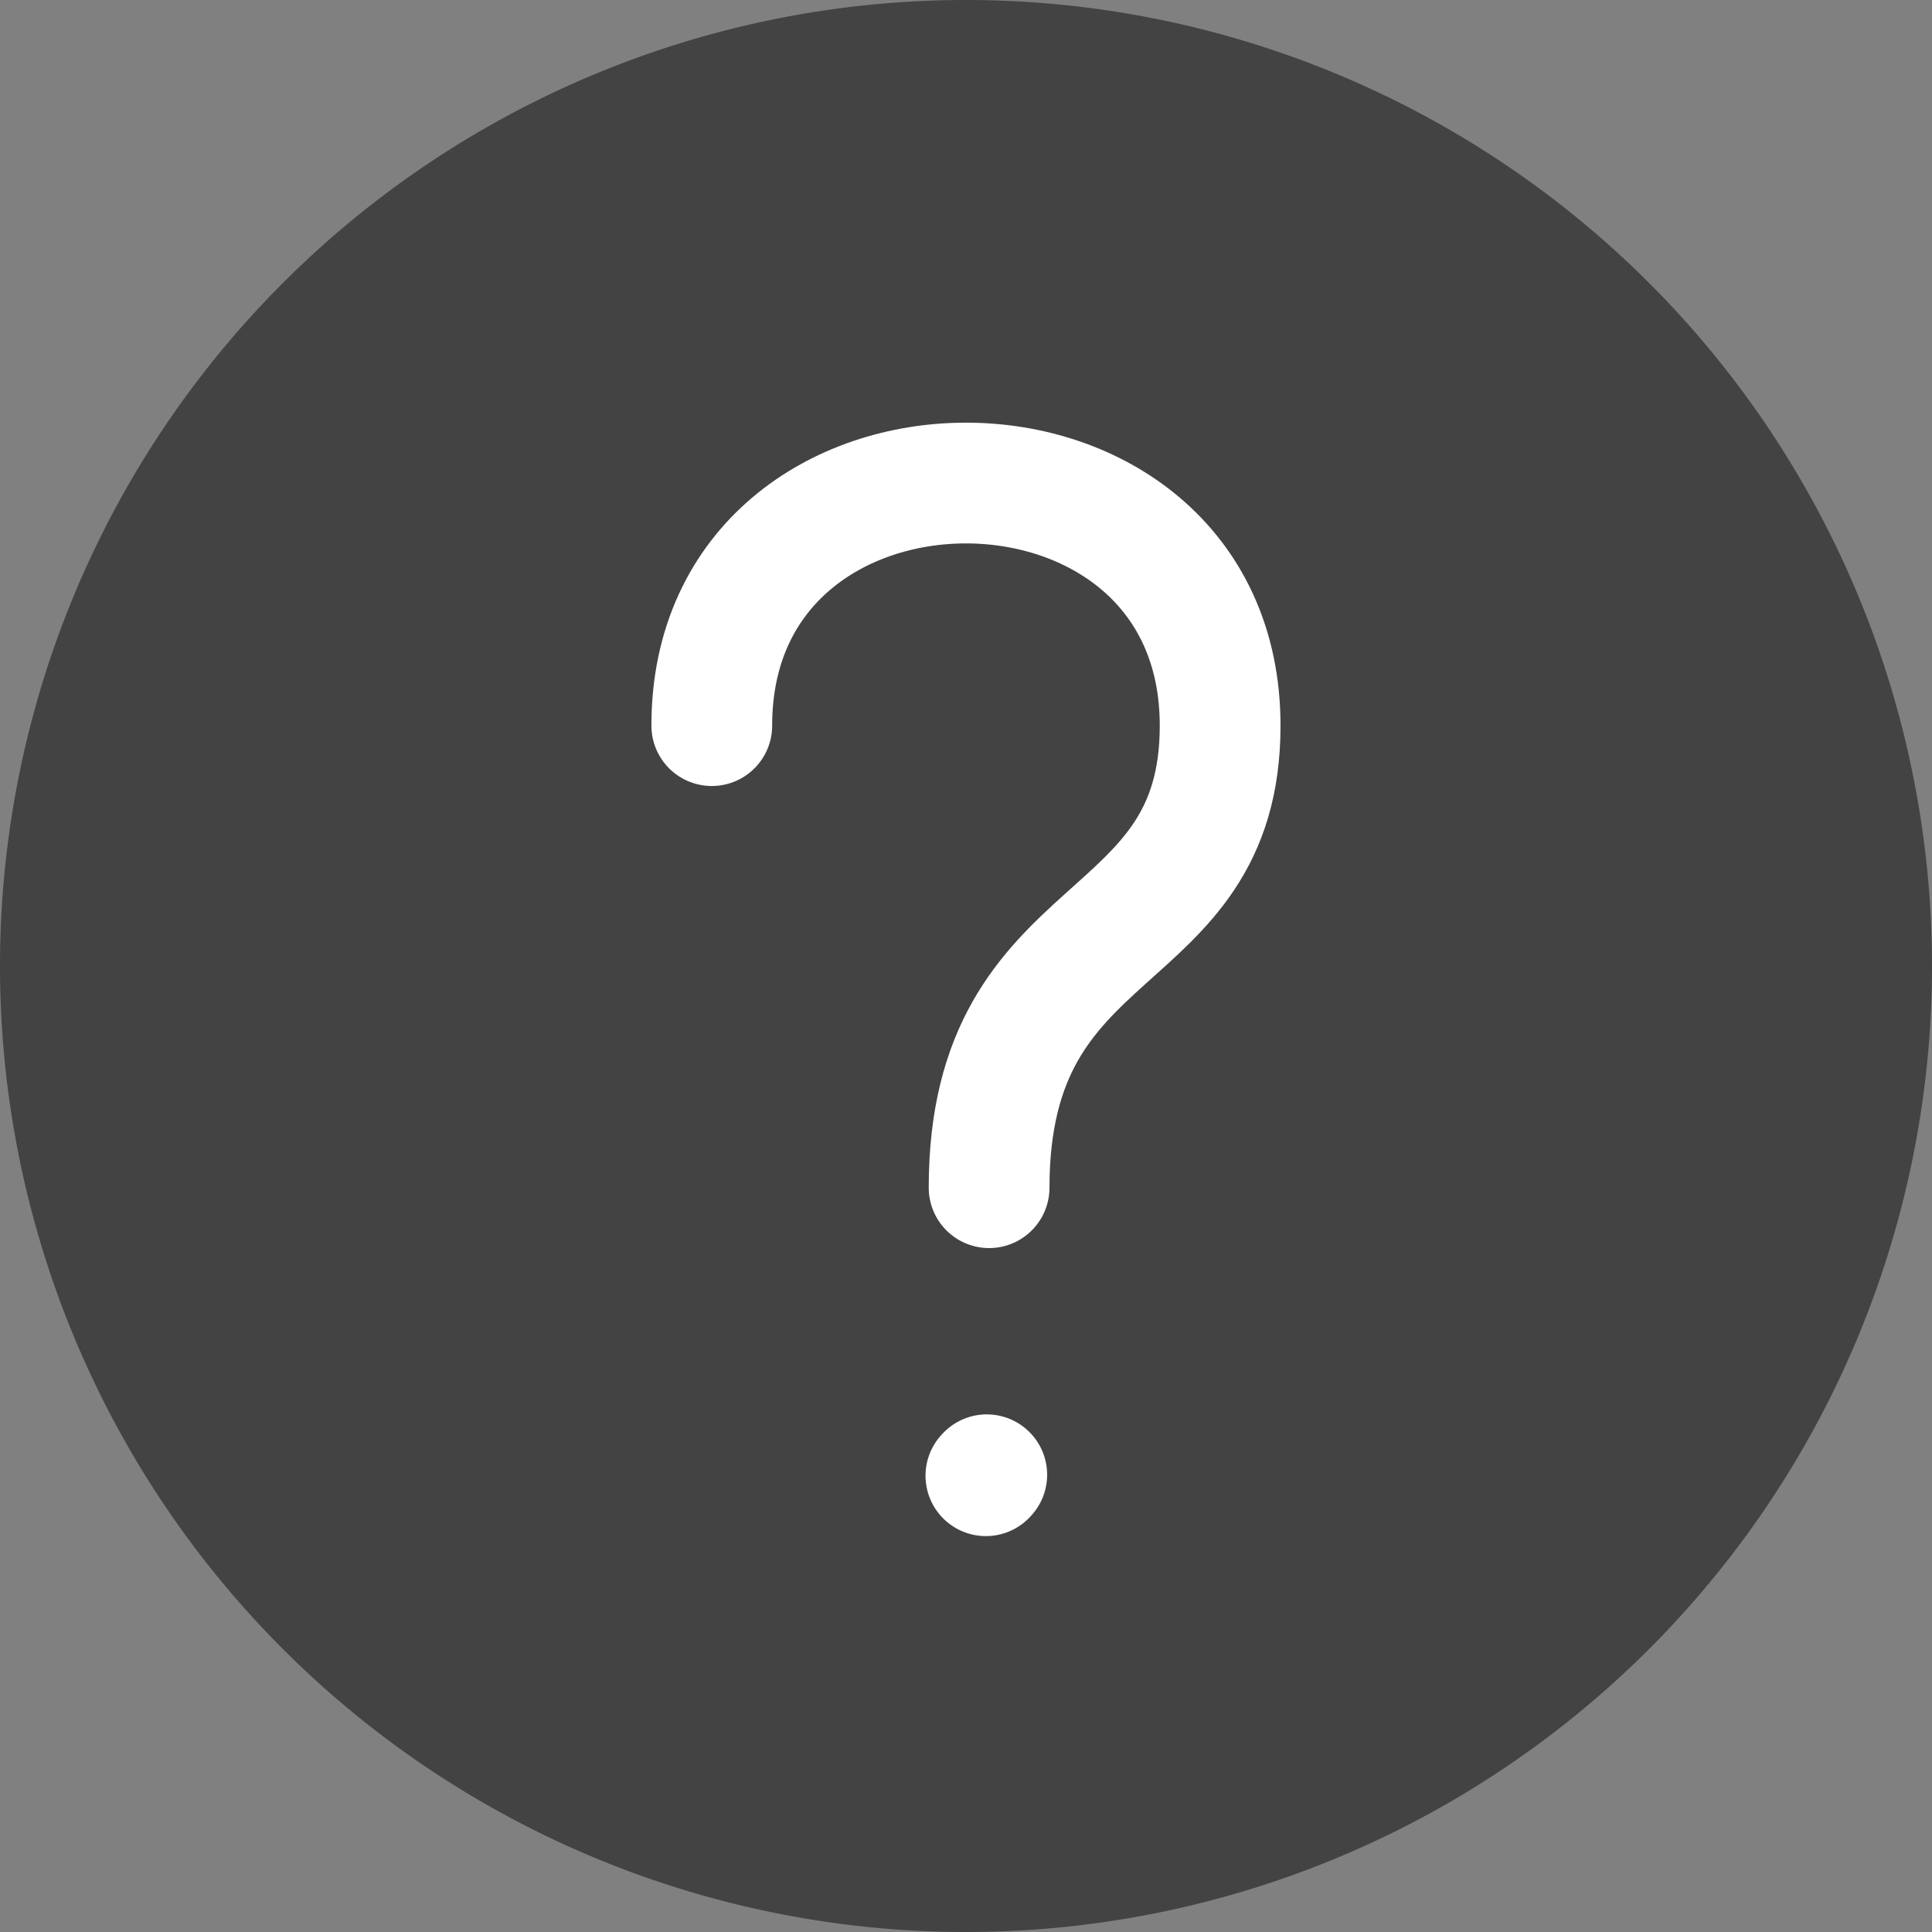 <svg xmlns="http://www.w3.org/2000/svg" width="24" height="24" viewBox="0 0 24 24">
    <rect x="0" y="0" width="24" height="24" fill="#808080" stroke="none"/>
    <g id="Group_10727" data-name="Group 10727" transform="translate(-1201 -22)">
        <g id="Group_10525" data-name="Group 10525" transform="translate(-191 6)" opacity="0.48">
            <path id="Path_4972" data-name="Path 4972" d="M12,0A12,12,0,1,1,0,12,12,12,0,0,1,12,0Z" transform="translate(1392 16)"/>
        </g>
        <g id="Group_10526" data-name="Group 10526" transform="translate(1201.808 22.332)">
            <path id="Path_4954" data-name="Path 4954" d="M9,9.389c0-4.018,6.315-4.018,6.315,0,0,2.87-2.87,2.3-2.87,5.74" transform="translate(-0.966 -0.707)" fill="none" stroke="#fff" stroke-linecap="round" stroke-linejoin="round" stroke-width="1.5"/>
            <path id="Path_4955" data-name="Path 4955" d="M12,18.012,12.011,18" transform="translate(-0.561 -0.012)" fill="none" stroke="#fff" stroke-linecap="round" stroke-linejoin="round" stroke-width="1.5"/>
        </g>
    </g>
</svg>
